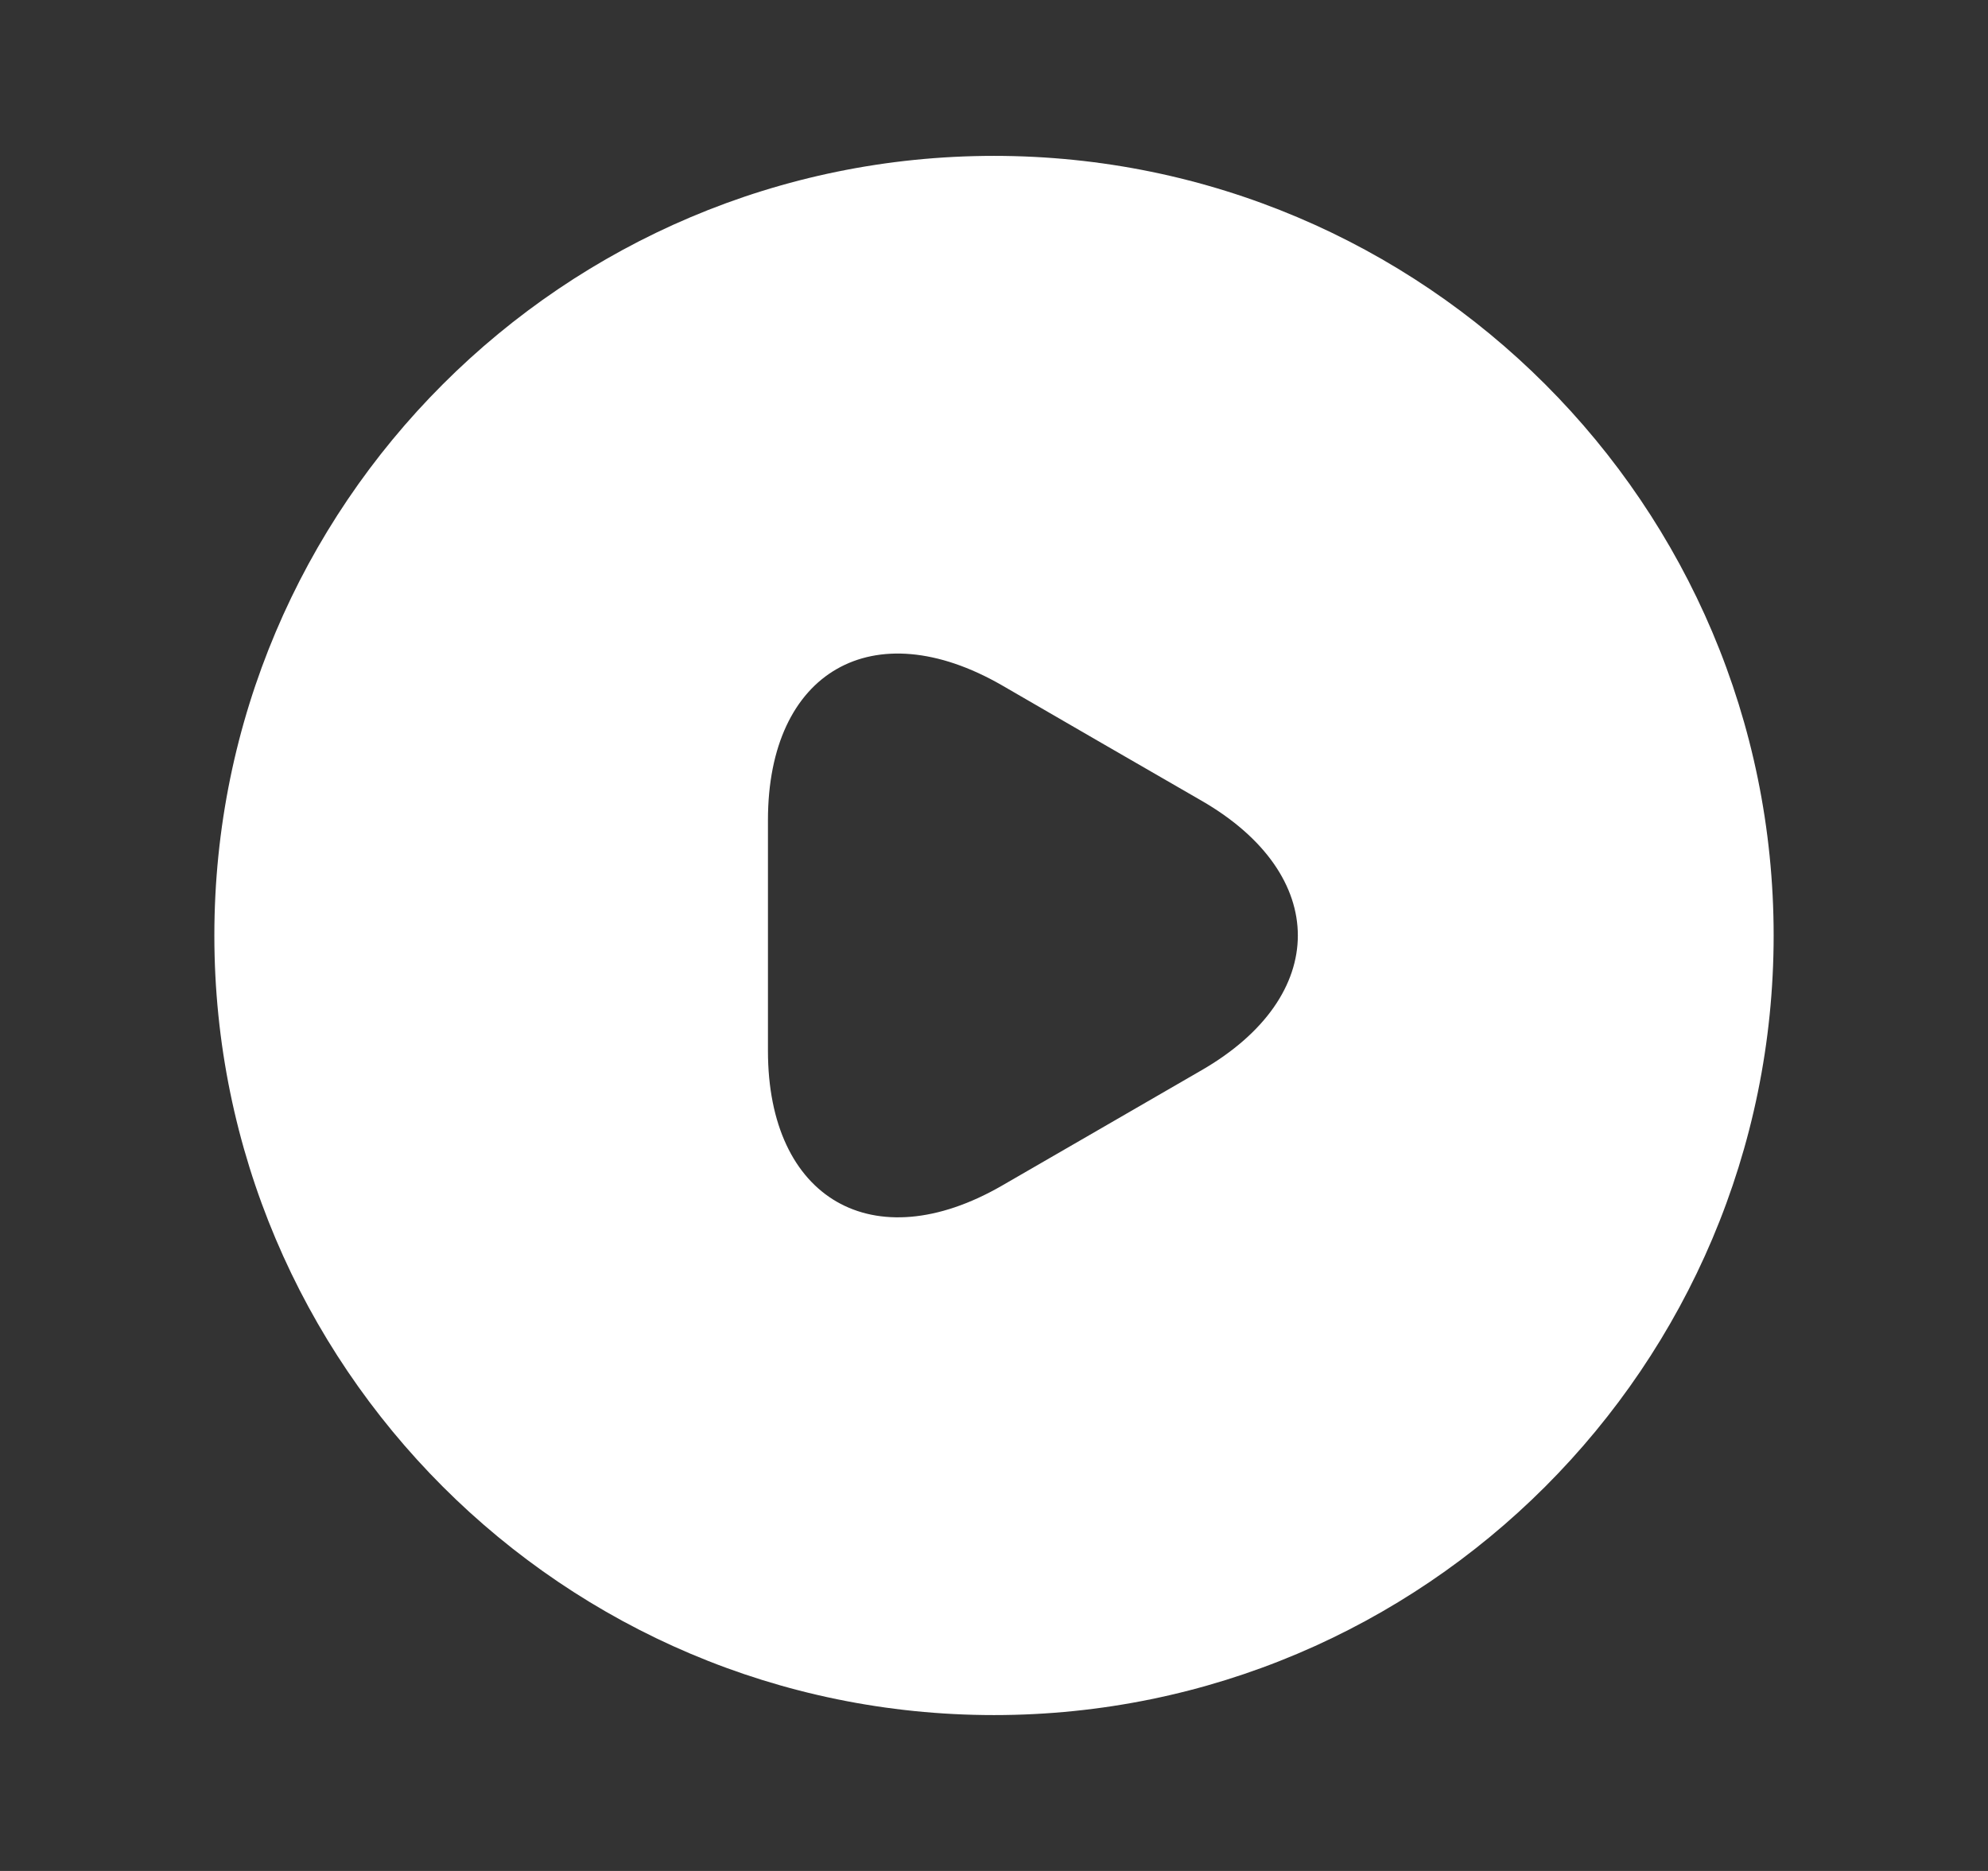 <svg width="17" height="16" viewBox="0 0 17 16" fill="none" xmlns="http://www.w3.org/2000/svg">
<rect x="0" y="0" width="17" height="16" fill="#333333" stroke="none"/>
<g id="vuesax/bold/video-circle">
<g id="video-circle">
<path id="Vector" d="M8.5 1.333C4.82 1.333 1.833 4.32 1.833 8C1.833 11.68 4.82 14.667 8.5 14.667C12.18 14.667 15.167 11.68 15.167 8C15.167 4.32 12.18 1.333 8.5 1.333ZM10.274 9.153L9.42 9.647L8.567 10.14C7.467 10.774 6.567 10.254 6.567 8.987V8V7.013C6.567 5.74 7.467 5.227 8.567 5.86L9.42 6.354L10.274 6.847C11.373 7.48 11.373 8.52 10.274 9.153Z" fill="white"/>
</g>
</g>
</svg>
